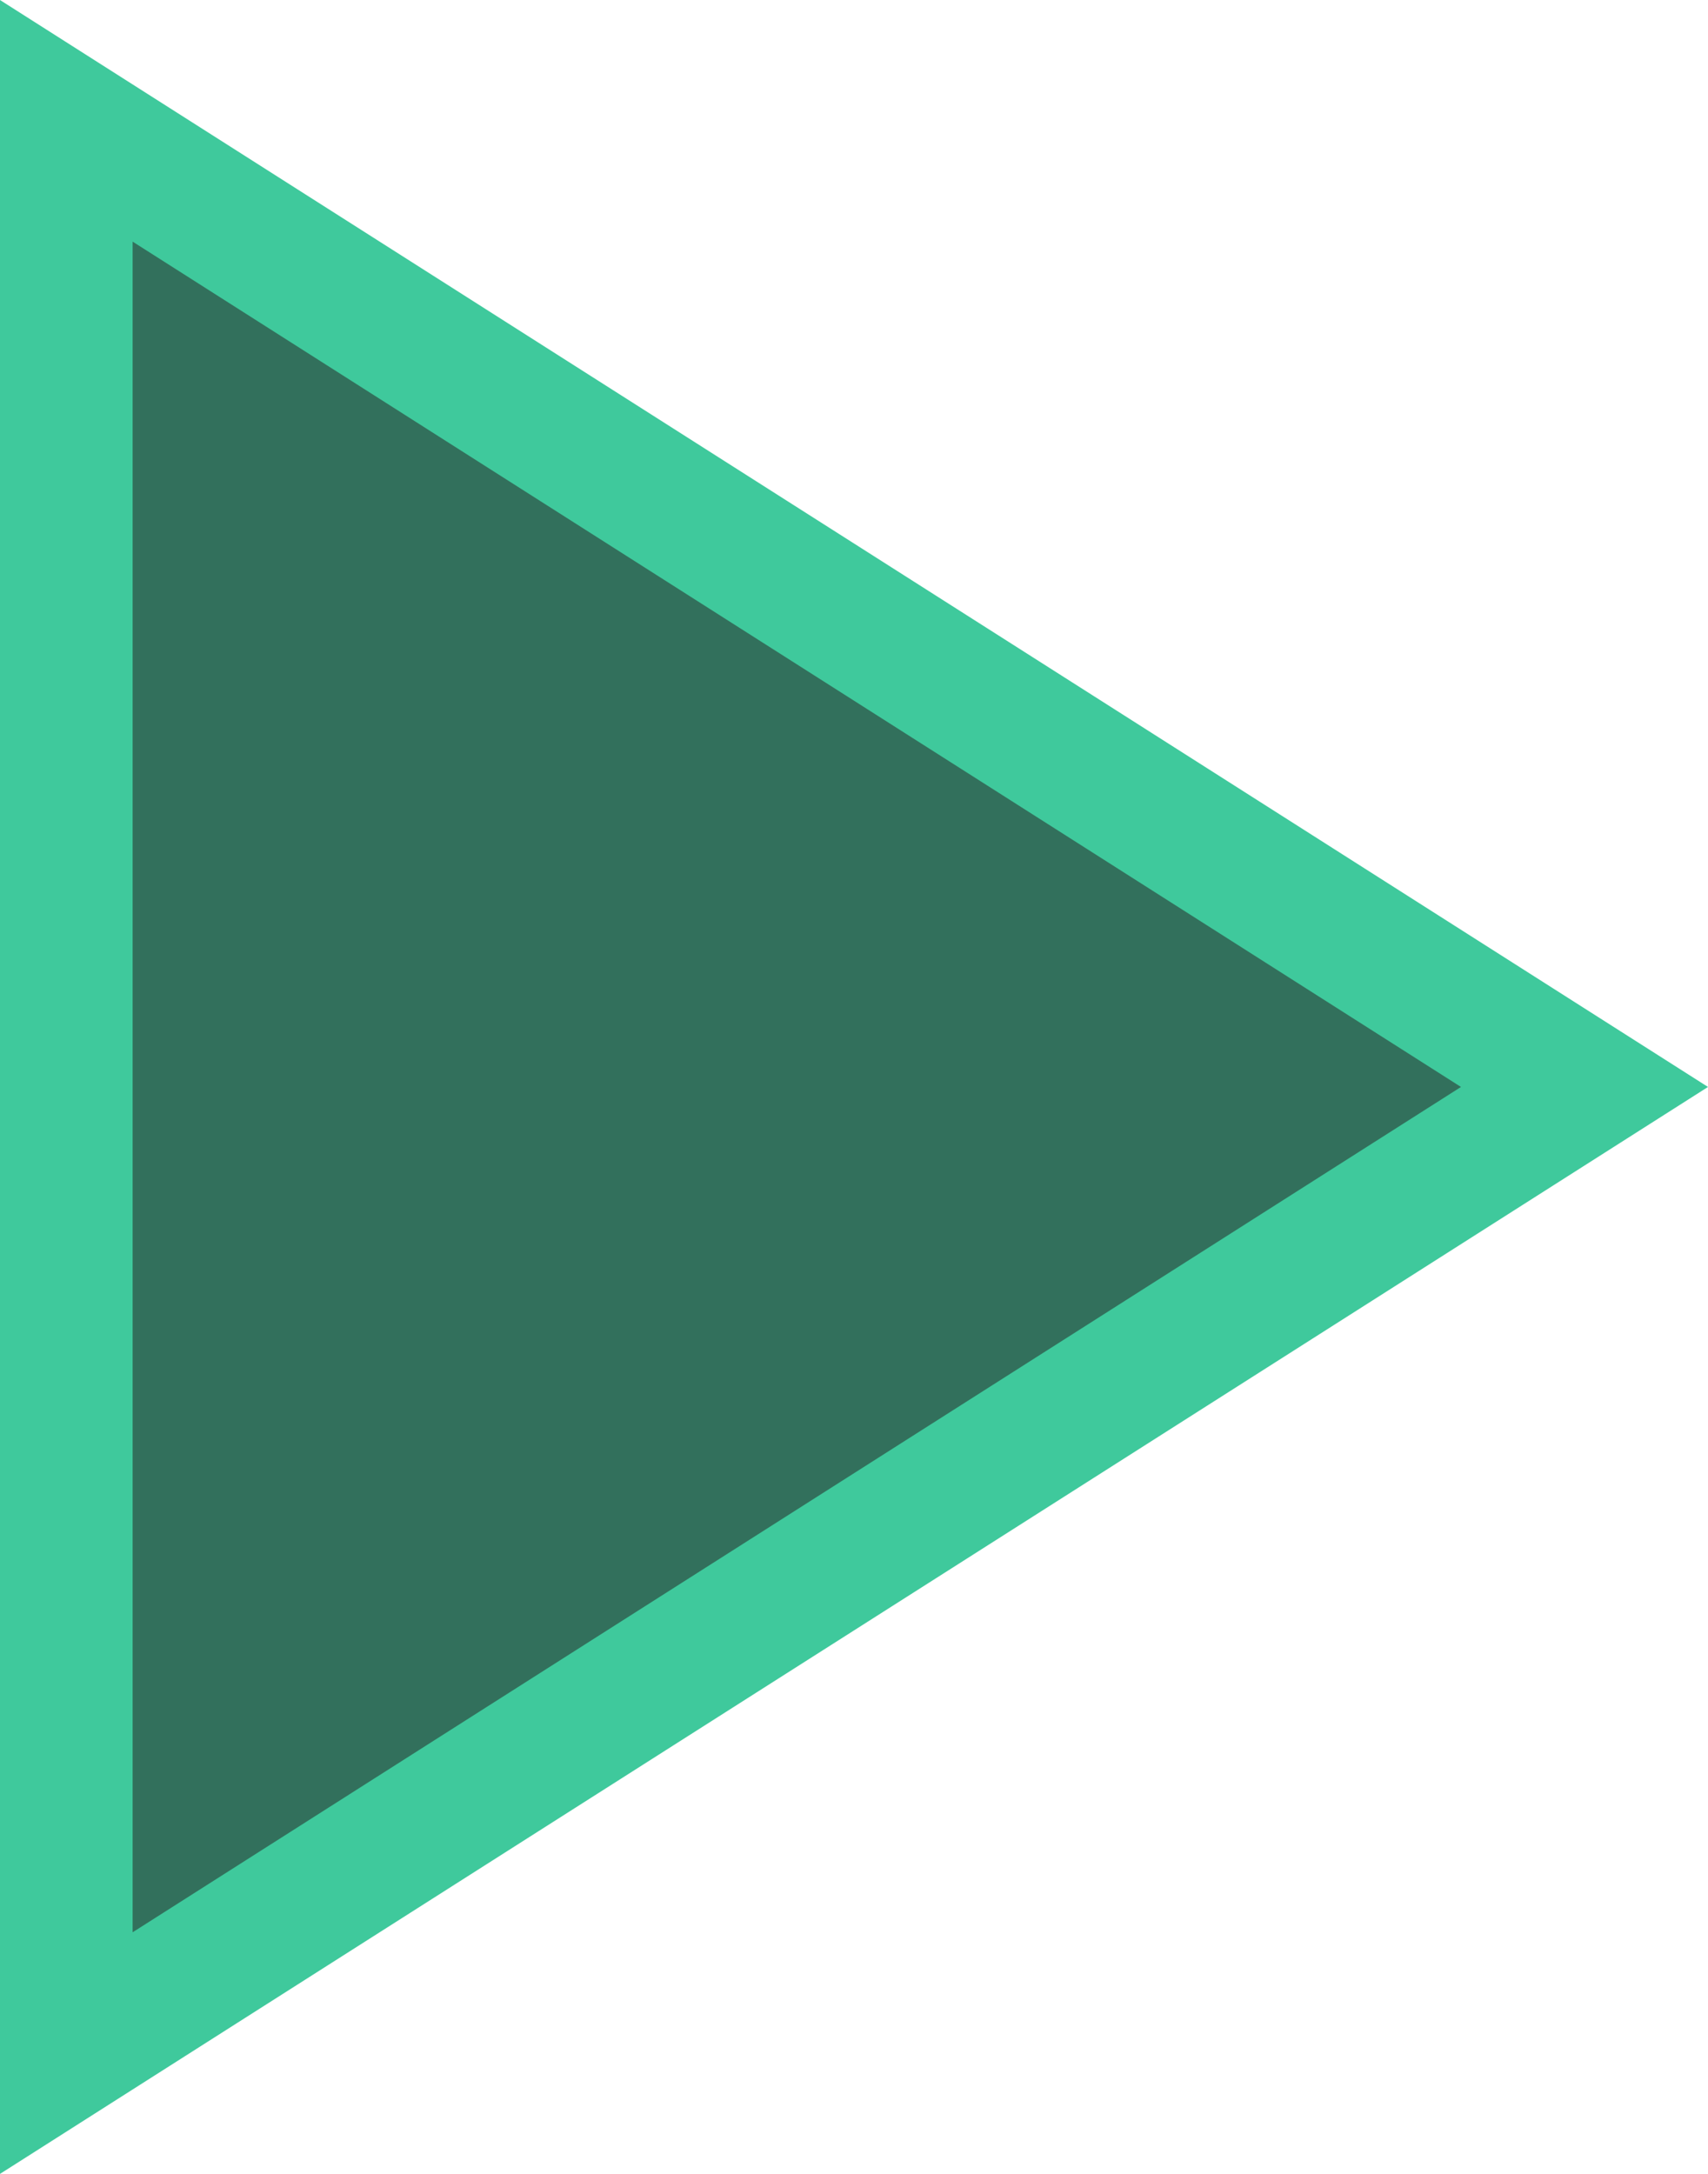 <svg xmlns="http://www.w3.org/2000/svg" width="38.636" height="49.173" viewBox="0 0 38.636 49.173"><defs><style>.a{fill:#32705c;stroke:#3fc99c;stroke-width:3px;}</style></defs><path class="a" d="M8,5.14V48.848L42.342,26.994Z" transform="translate(-6.5 -2.407)"/></svg>
